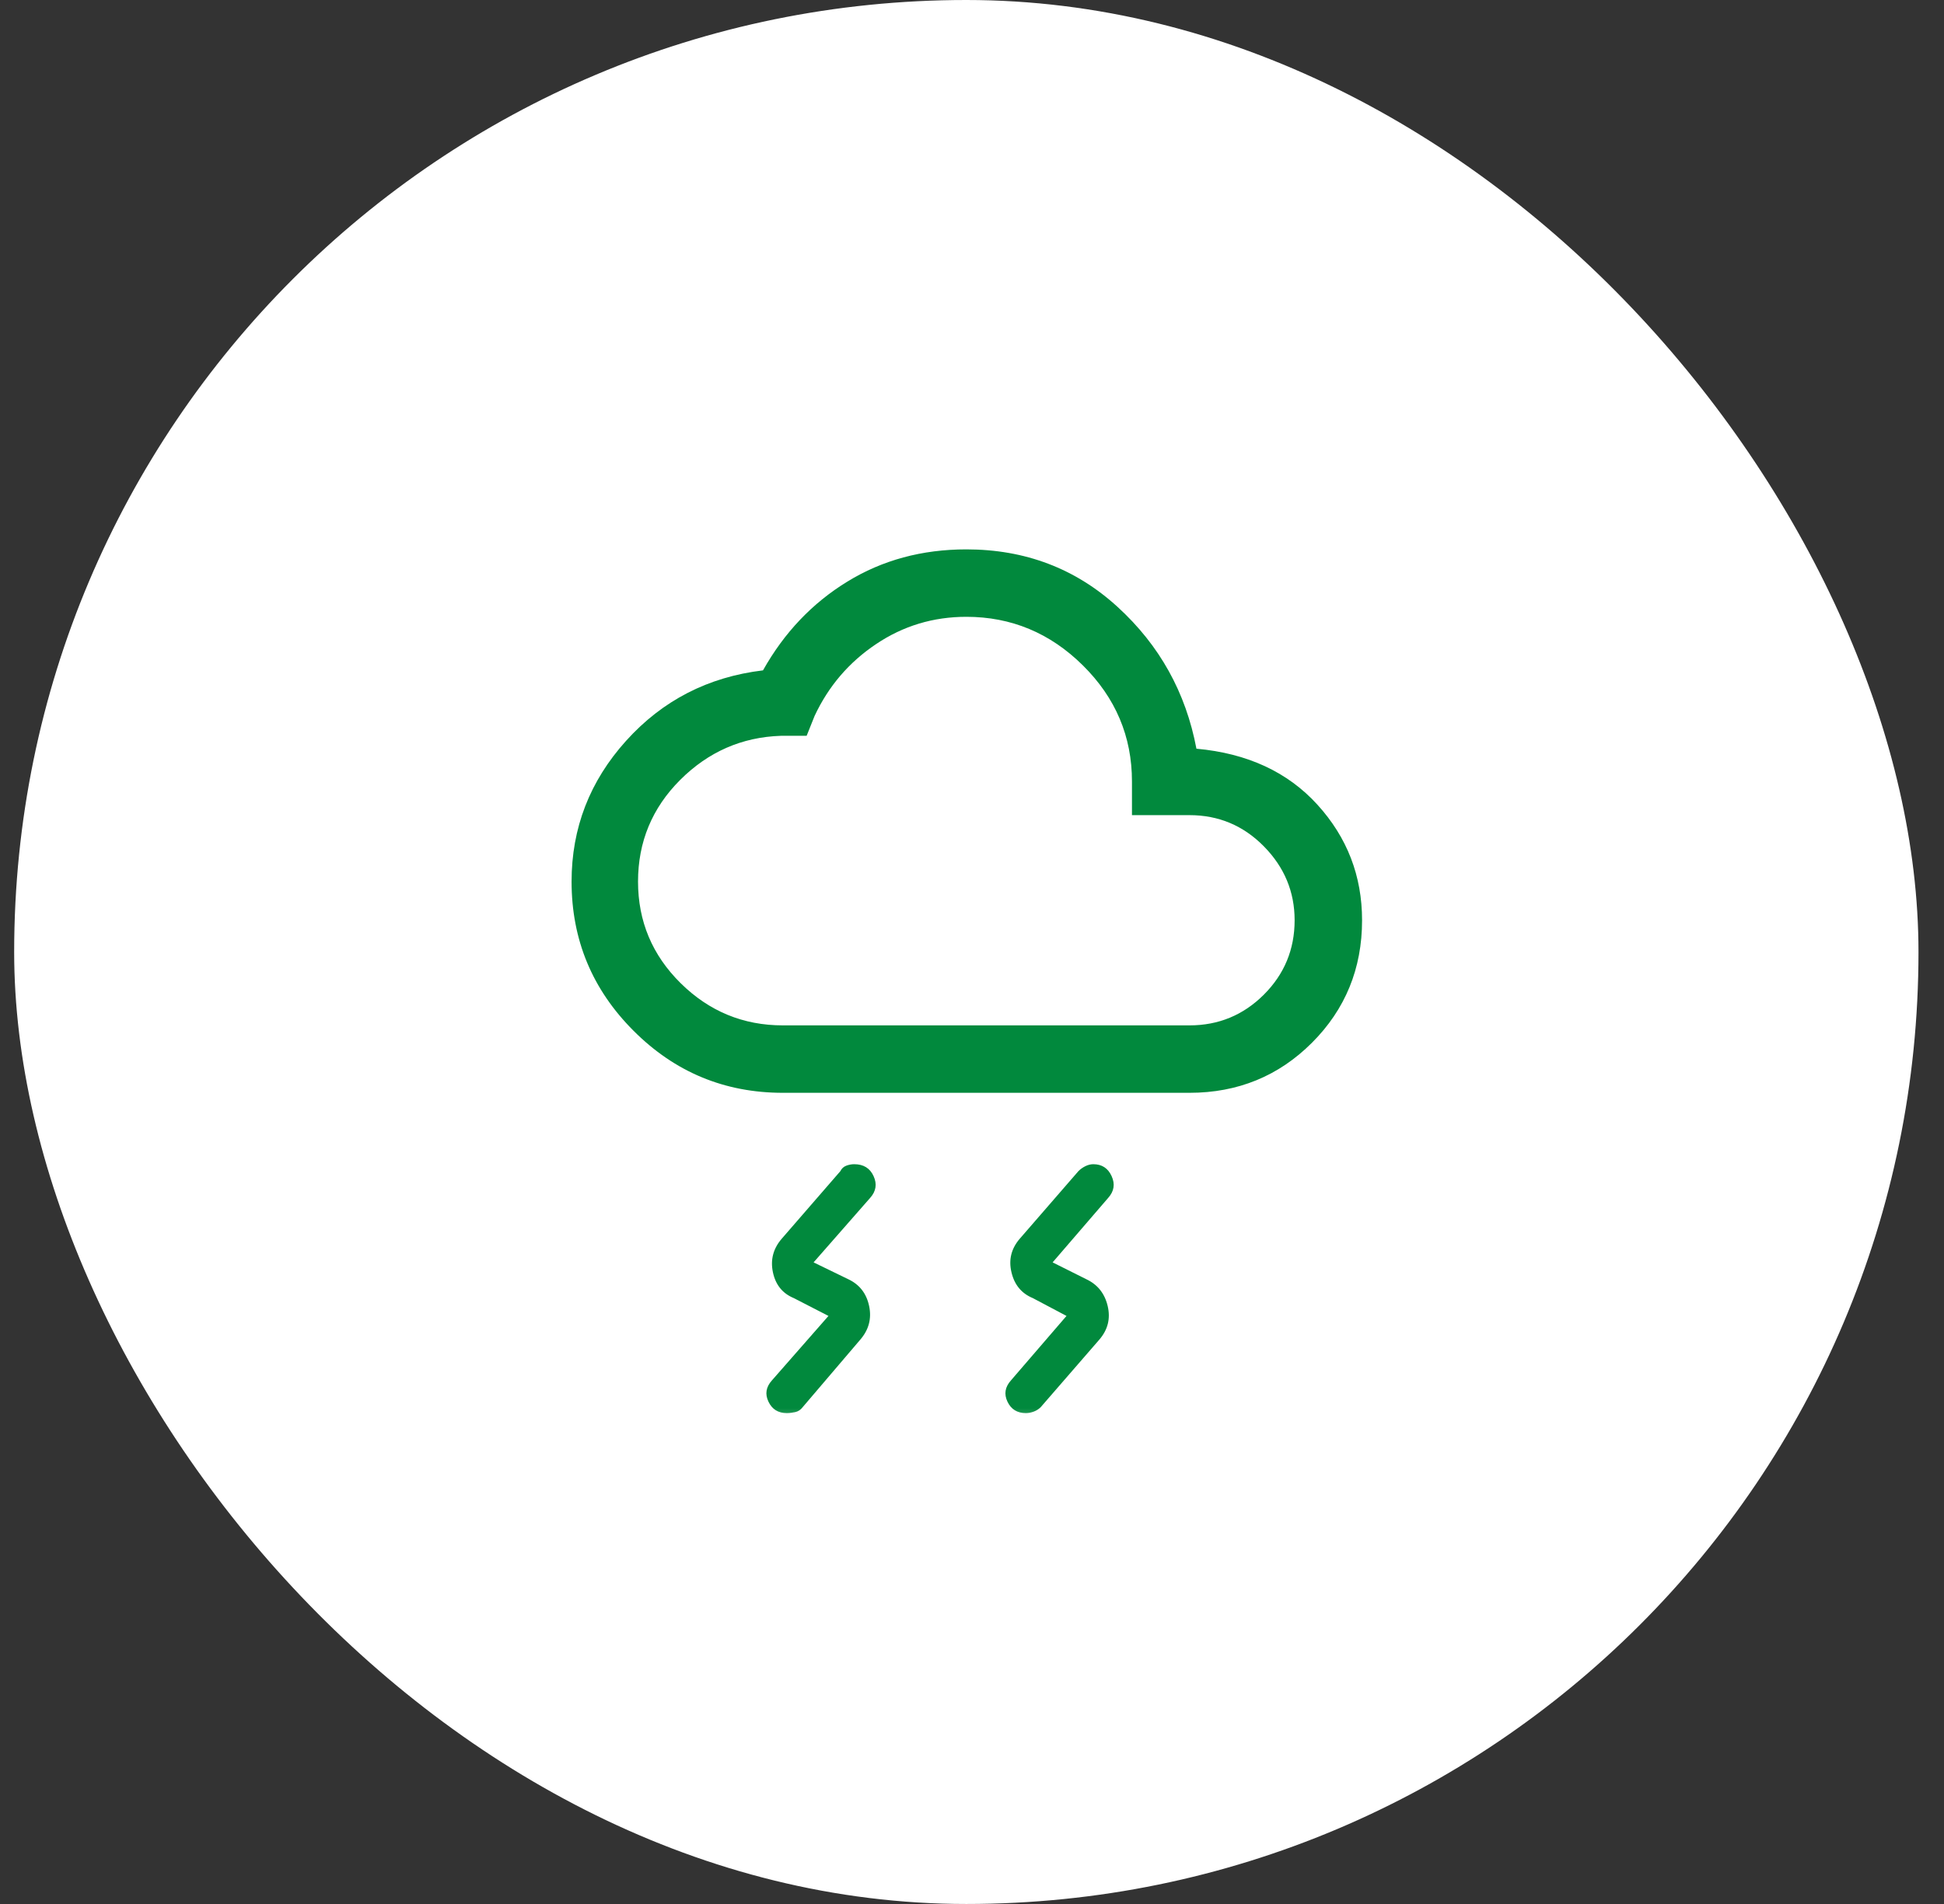 <svg width="49" height="48" viewBox="0 0 49 48" fill="none" xmlns="http://www.w3.org/2000/svg">
<rect x="0" y="0" width="49" height="48" fill="#333333" stroke="none"/>
<rect x="0.357" width="48" height="48" rx="24" fill="white"/>
<mask id="mask0_1690_8743" style="mask-type:alpha" maskUnits="userSpaceOnUse" x="12" y="12" width="25" height="24">
<rect x="12.357" y="12" width="24" height="24" fill="#D9D9D9"/>
</mask>
<g mask="url(#mask0_1690_8743)">
<path d="M26.882 33.175L26.032 32.725C25.749 32.608 25.569 32.391 25.495 32.075C25.419 31.758 25.49 31.475 25.707 31.225L27.182 29.525C27.232 29.475 27.29 29.433 27.357 29.4C27.424 29.367 27.49 29.35 27.557 29.35C27.774 29.35 27.928 29.45 28.019 29.65C28.111 29.85 28.082 30.033 27.932 30.2L26.532 31.825L27.382 32.25C27.665 32.383 27.845 32.608 27.92 32.925C27.995 33.242 27.924 33.525 27.707 33.775L26.232 35.475C26.182 35.525 26.124 35.562 26.057 35.587C25.99 35.612 25.924 35.625 25.857 35.625C25.64 35.625 25.486 35.529 25.394 35.337C25.303 35.146 25.332 34.967 25.482 34.8L26.882 33.175ZM20.882 33.175L20.007 32.725C19.724 32.608 19.549 32.391 19.482 32.075C19.415 31.758 19.49 31.475 19.707 31.225L21.182 29.525C21.215 29.458 21.265 29.412 21.332 29.387C21.399 29.362 21.465 29.35 21.532 29.35C21.765 29.35 21.928 29.45 22.019 29.65C22.111 29.85 22.082 30.033 21.932 30.2L20.507 31.825L21.382 32.25C21.665 32.383 21.84 32.608 21.907 32.925C21.974 33.242 21.899 33.525 21.682 33.775L20.232 35.475C20.182 35.542 20.119 35.583 20.044 35.6C19.969 35.616 19.899 35.625 19.832 35.625C19.615 35.625 19.461 35.529 19.37 35.337C19.278 35.146 19.307 34.967 19.457 34.8L20.882 33.175ZM19.732 27.55C18.265 27.55 17.011 27.029 15.97 25.987C14.928 24.945 14.407 23.691 14.407 22.225C14.407 20.875 14.865 19.692 15.782 18.675C16.699 17.658 17.849 17.066 19.232 16.9C19.765 15.95 20.474 15.204 21.357 14.663C22.24 14.121 23.24 13.85 24.357 13.85C25.84 13.85 27.111 14.333 28.169 15.3C29.228 16.267 29.89 17.458 30.157 18.875C31.44 18.991 32.457 19.462 33.207 20.287C33.957 21.112 34.332 22.083 34.332 23.2C34.332 24.416 33.911 25.445 33.07 26.287C32.228 27.129 31.199 27.55 29.982 27.55H19.732ZM19.732 25.85H29.982C30.715 25.85 31.34 25.591 31.857 25.075C32.374 24.558 32.632 23.933 32.632 23.2C32.632 22.483 32.374 21.862 31.857 21.337C31.34 20.812 30.715 20.55 29.982 20.55H28.532V19.7C28.532 18.566 28.119 17.591 27.295 16.775C26.469 15.958 25.49 15.55 24.357 15.55C23.524 15.55 22.765 15.779 22.082 16.238C21.399 16.696 20.882 17.3 20.532 18.05L20.332 18.55H19.682C18.699 18.583 17.853 18.954 17.144 19.662C16.436 20.371 16.082 21.225 16.082 22.225C16.082 23.225 16.44 24.079 17.157 24.787C17.874 25.495 18.732 25.85 19.732 25.85Z" fill="#01893D"/>
</g>
</svg>
